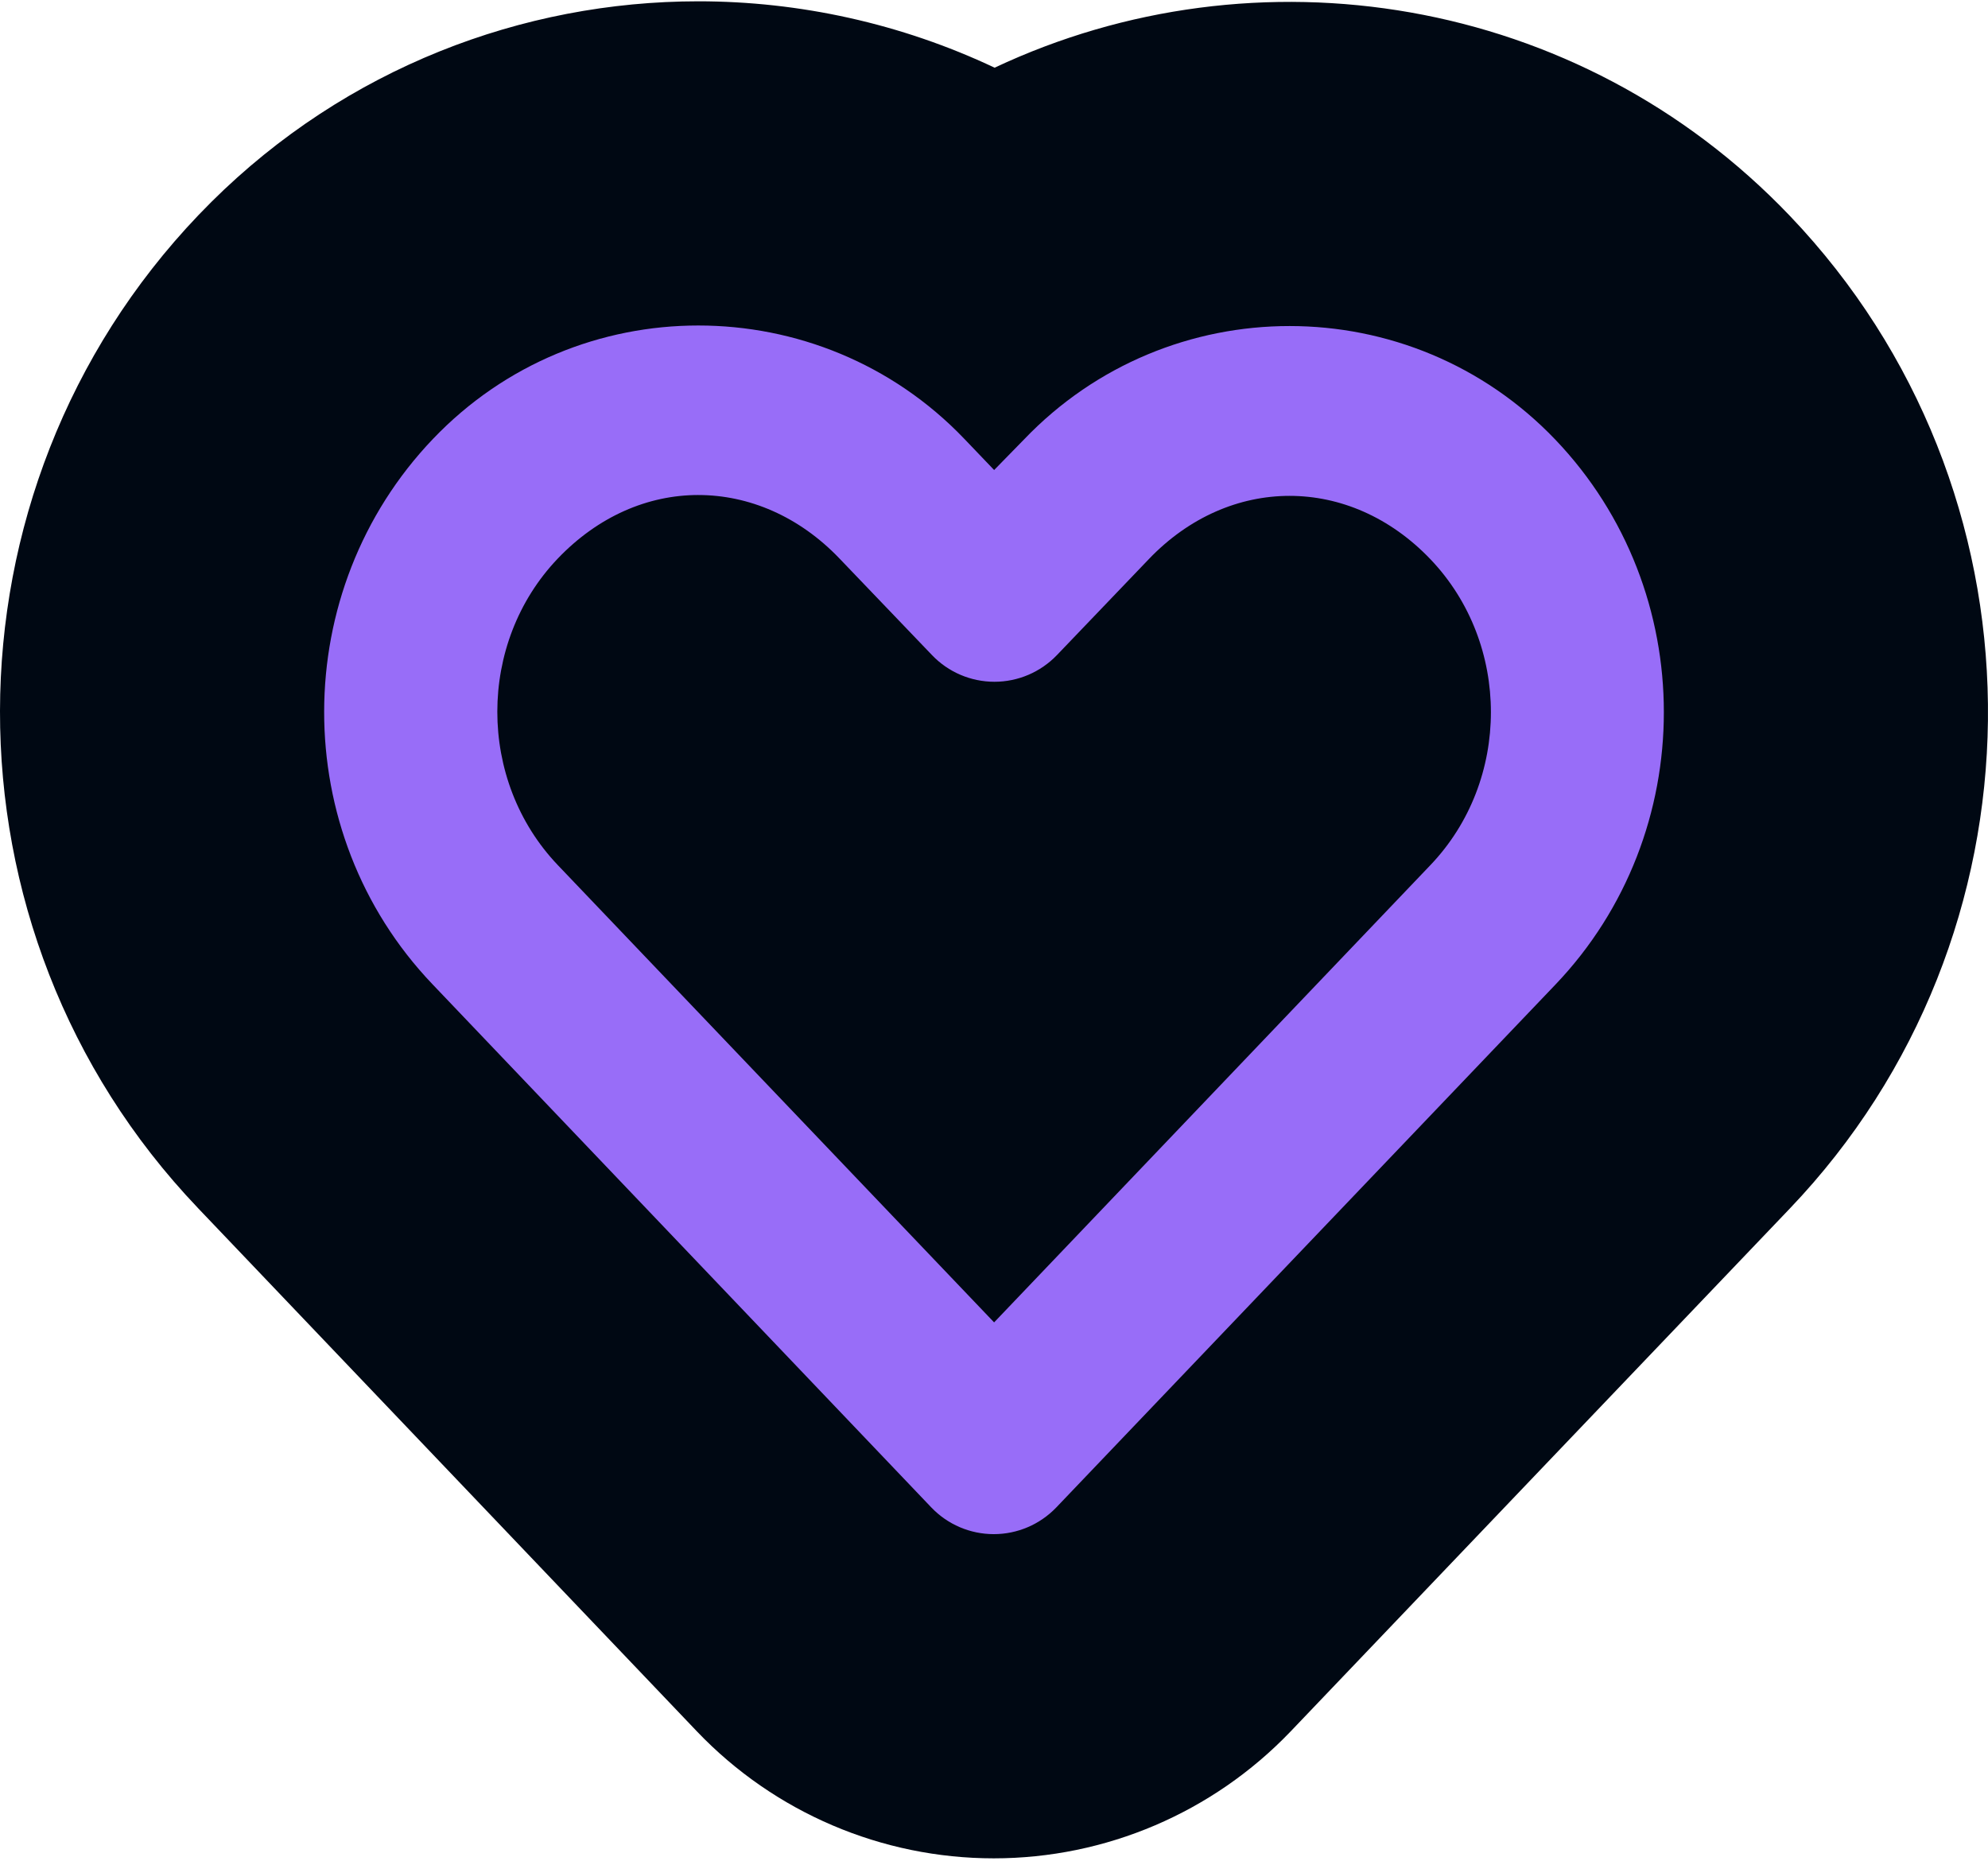 <svg width="1000" height="936" viewBox="0 0 1000 936" fill="none" xmlns="http://www.w3.org/2000/svg">
<g clip-path="url(#clip0_262_524)">
<path d="M351.274 0.654C402.002 0.654 453.106 11.756 500.316 34.046C631.603 -27.783 793.753 -2.994 900.255 108.479L906.394 115.064C1033.21 254.566 1031.17 470.873 900.255 607.899L900.231 607.923C816.309 695.724 733.295 782.822 649.215 870.826L649.072 870.977L648.921 871.128C610.063 911.591 556.311 934.662 499.894 934.662C443.592 934.662 389.622 911.694 350.581 870.834L350.525 870.77L350.47 870.714L99.43 607.446L99.438 607.438C-33.586 467.948 -32.851 247.069 99.876 108.145L106.365 101.529C174.087 34.261 262.887 0.654 351.274 0.654Z" fill="#000813"/>
<path d="M351.277 163.709C302.615 163.709 254.166 182.69 217.779 220.779C144.999 296.956 144.743 418.695 217.439 494.918L468.479 758.187C476.674 766.764 488.012 771.605 499.901 771.605C511.747 771.605 523.085 766.764 531.322 758.187C615.015 670.587 698.628 582.859 782.362 495.255C855.142 419.078 855.142 297.295 782.362 221.116C709.582 144.939 587.805 144.939 515.017 221.116L500.07 236.402L485.123 220.776C448.733 182.687 399.934 163.709 351.277 163.709ZM351.277 248.974C376.585 248.974 401.978 259.675 422.274 280.906L468.812 329.483C477.007 338.061 488.345 342.902 500.234 342.902C512.08 342.902 523.418 338.061 531.656 329.483L577.855 281.246C618.449 238.784 678.915 238.784 719.506 281.246C760.1 323.708 760.1 392.667 719.506 435.127C646.301 511.729 573.267 588.496 500.055 665.1L280.605 435.127C240.011 392.579 240.011 323.369 280.605 280.898C300.902 259.667 325.955 248.967 351.262 248.967L351.277 248.974Z" fill="#986DF8"/>
</g>
<defs>
<clipPath id="clip0_262_524">
<rect width="1000" height="935" fill="white" transform="translate(0 0.654)"/>
</clipPath>
</defs>
</svg>
